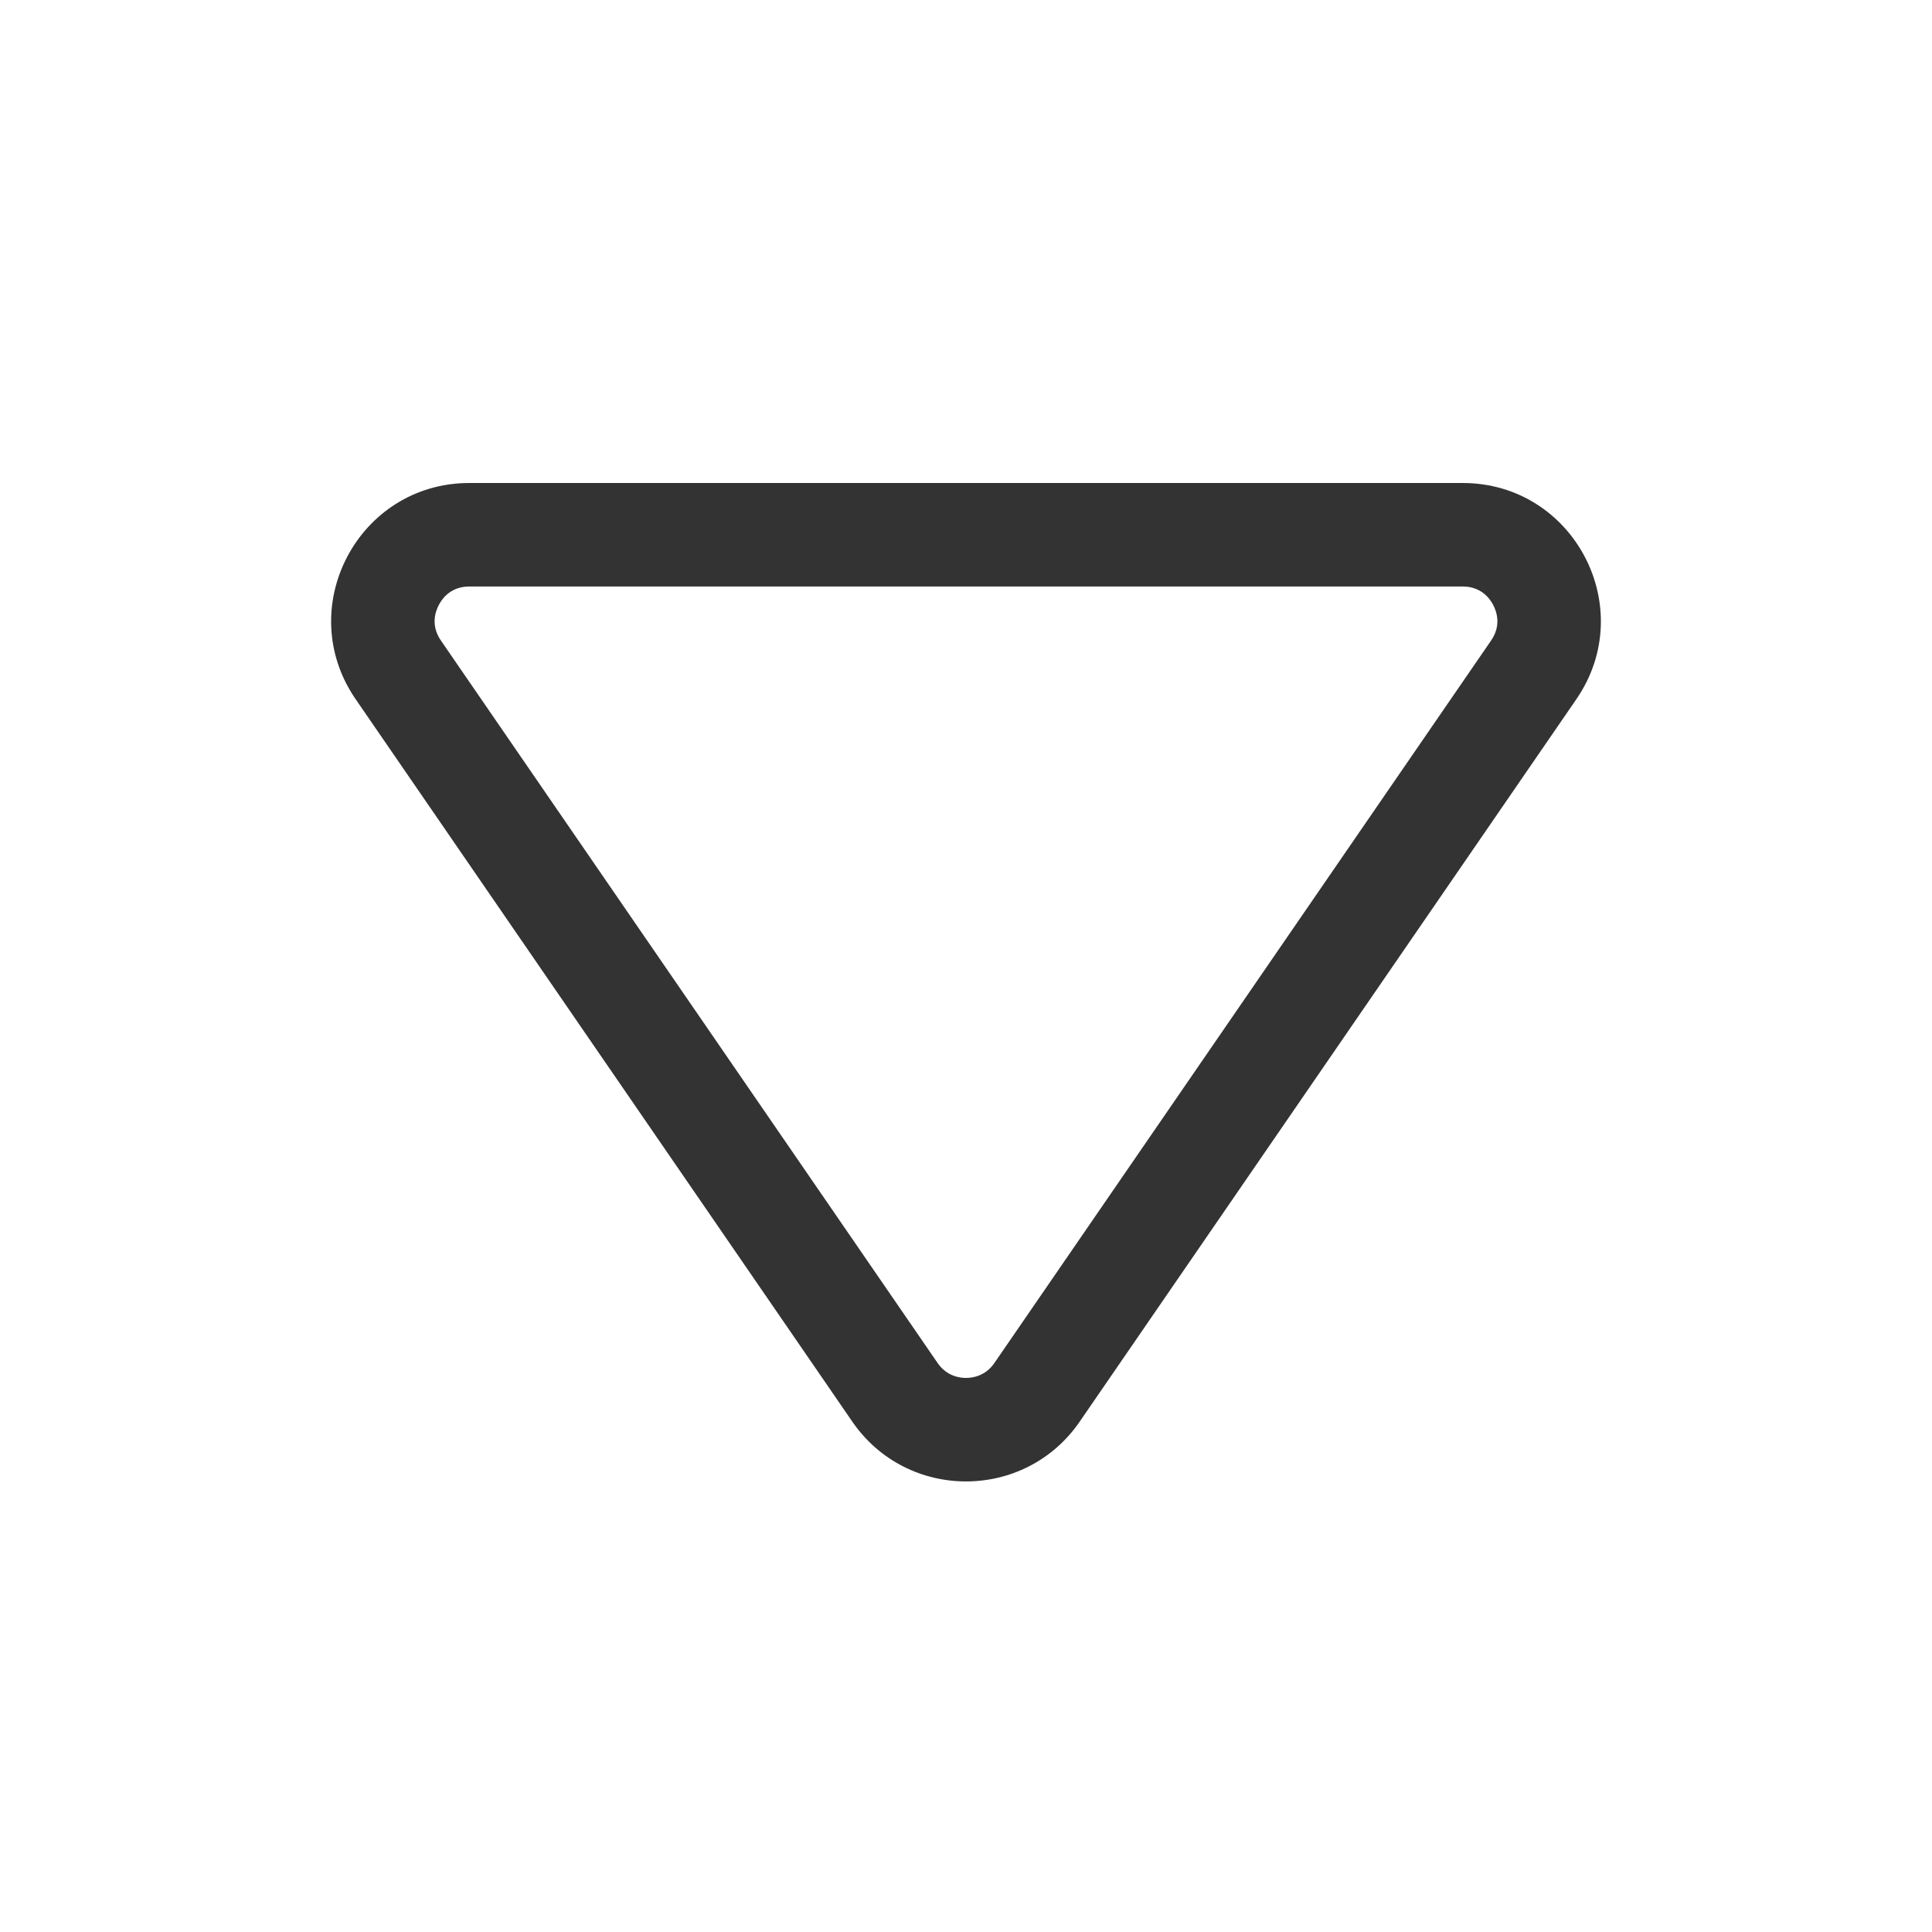 <svg xmlns="http://www.w3.org/2000/svg" width="28" height="28" viewBox="0 0 28 28">
  <defs>
    <style>
      .cls-1 {
        fill: #fff;
        stroke: #707070;
        opacity: 0;
      }

      .cls-2, .cls-4 {
        fill: none;
      }

      .cls-3, .cls-5 {
        stroke: none;
      }

      .cls-5 {
        fill: #333;
      }
    </style>
  </defs>
  <g id="组_19396" data-name="组 19396" transform="translate(-1177 -733)">
    <g id="矩形_13612" data-name="矩形 13612" class="cls-1" transform="translate(1177 733)">
      <rect class="cls-3" width="28" height="28"/>
      <rect class="cls-4" x="0.5" y="0.5" width="27" height="27"/>
    </g>
    <g id="多边形_134" data-name="多边形 134" class="cls-2" transform="translate(1202 756) rotate(180)">
      <path class="cls-3" d="M9.352,2.4a2,2,0,0,1,3.3,0l7.2,10.47A2,2,0,0,1,18.2,16H3.8a2,2,0,0,1-1.648-3.133Z"/>
      <path class="cls-5" d="M 11 3.03 C 10.902 3.03 10.718 3.058 10.588 3.247 L 3.39 13.717 C 3.241 13.933 3.307 14.133 3.36 14.233 C 3.412 14.333 3.539 14.5 3.802 14.5 L 18.198 14.5 C 18.461 14.5 18.588 14.333 18.64 14.233 C 18.693 14.133 18.759 13.933 18.61 13.717 L 11.412 3.247 C 11.282 3.058 11.098 3.03 11 3.03 M 11 1.53 C 11.625 1.53 12.251 1.819 12.648 2.397 L 19.846 12.867 C 20.758 14.194 19.808 16 18.198 16 L 3.802 16 C 2.192 16 1.242 14.194 2.154 12.867 L 9.352 2.397 C 9.749 1.819 10.375 1.53 11 1.53 Z"/>
    </g>
  </g>
</svg>
